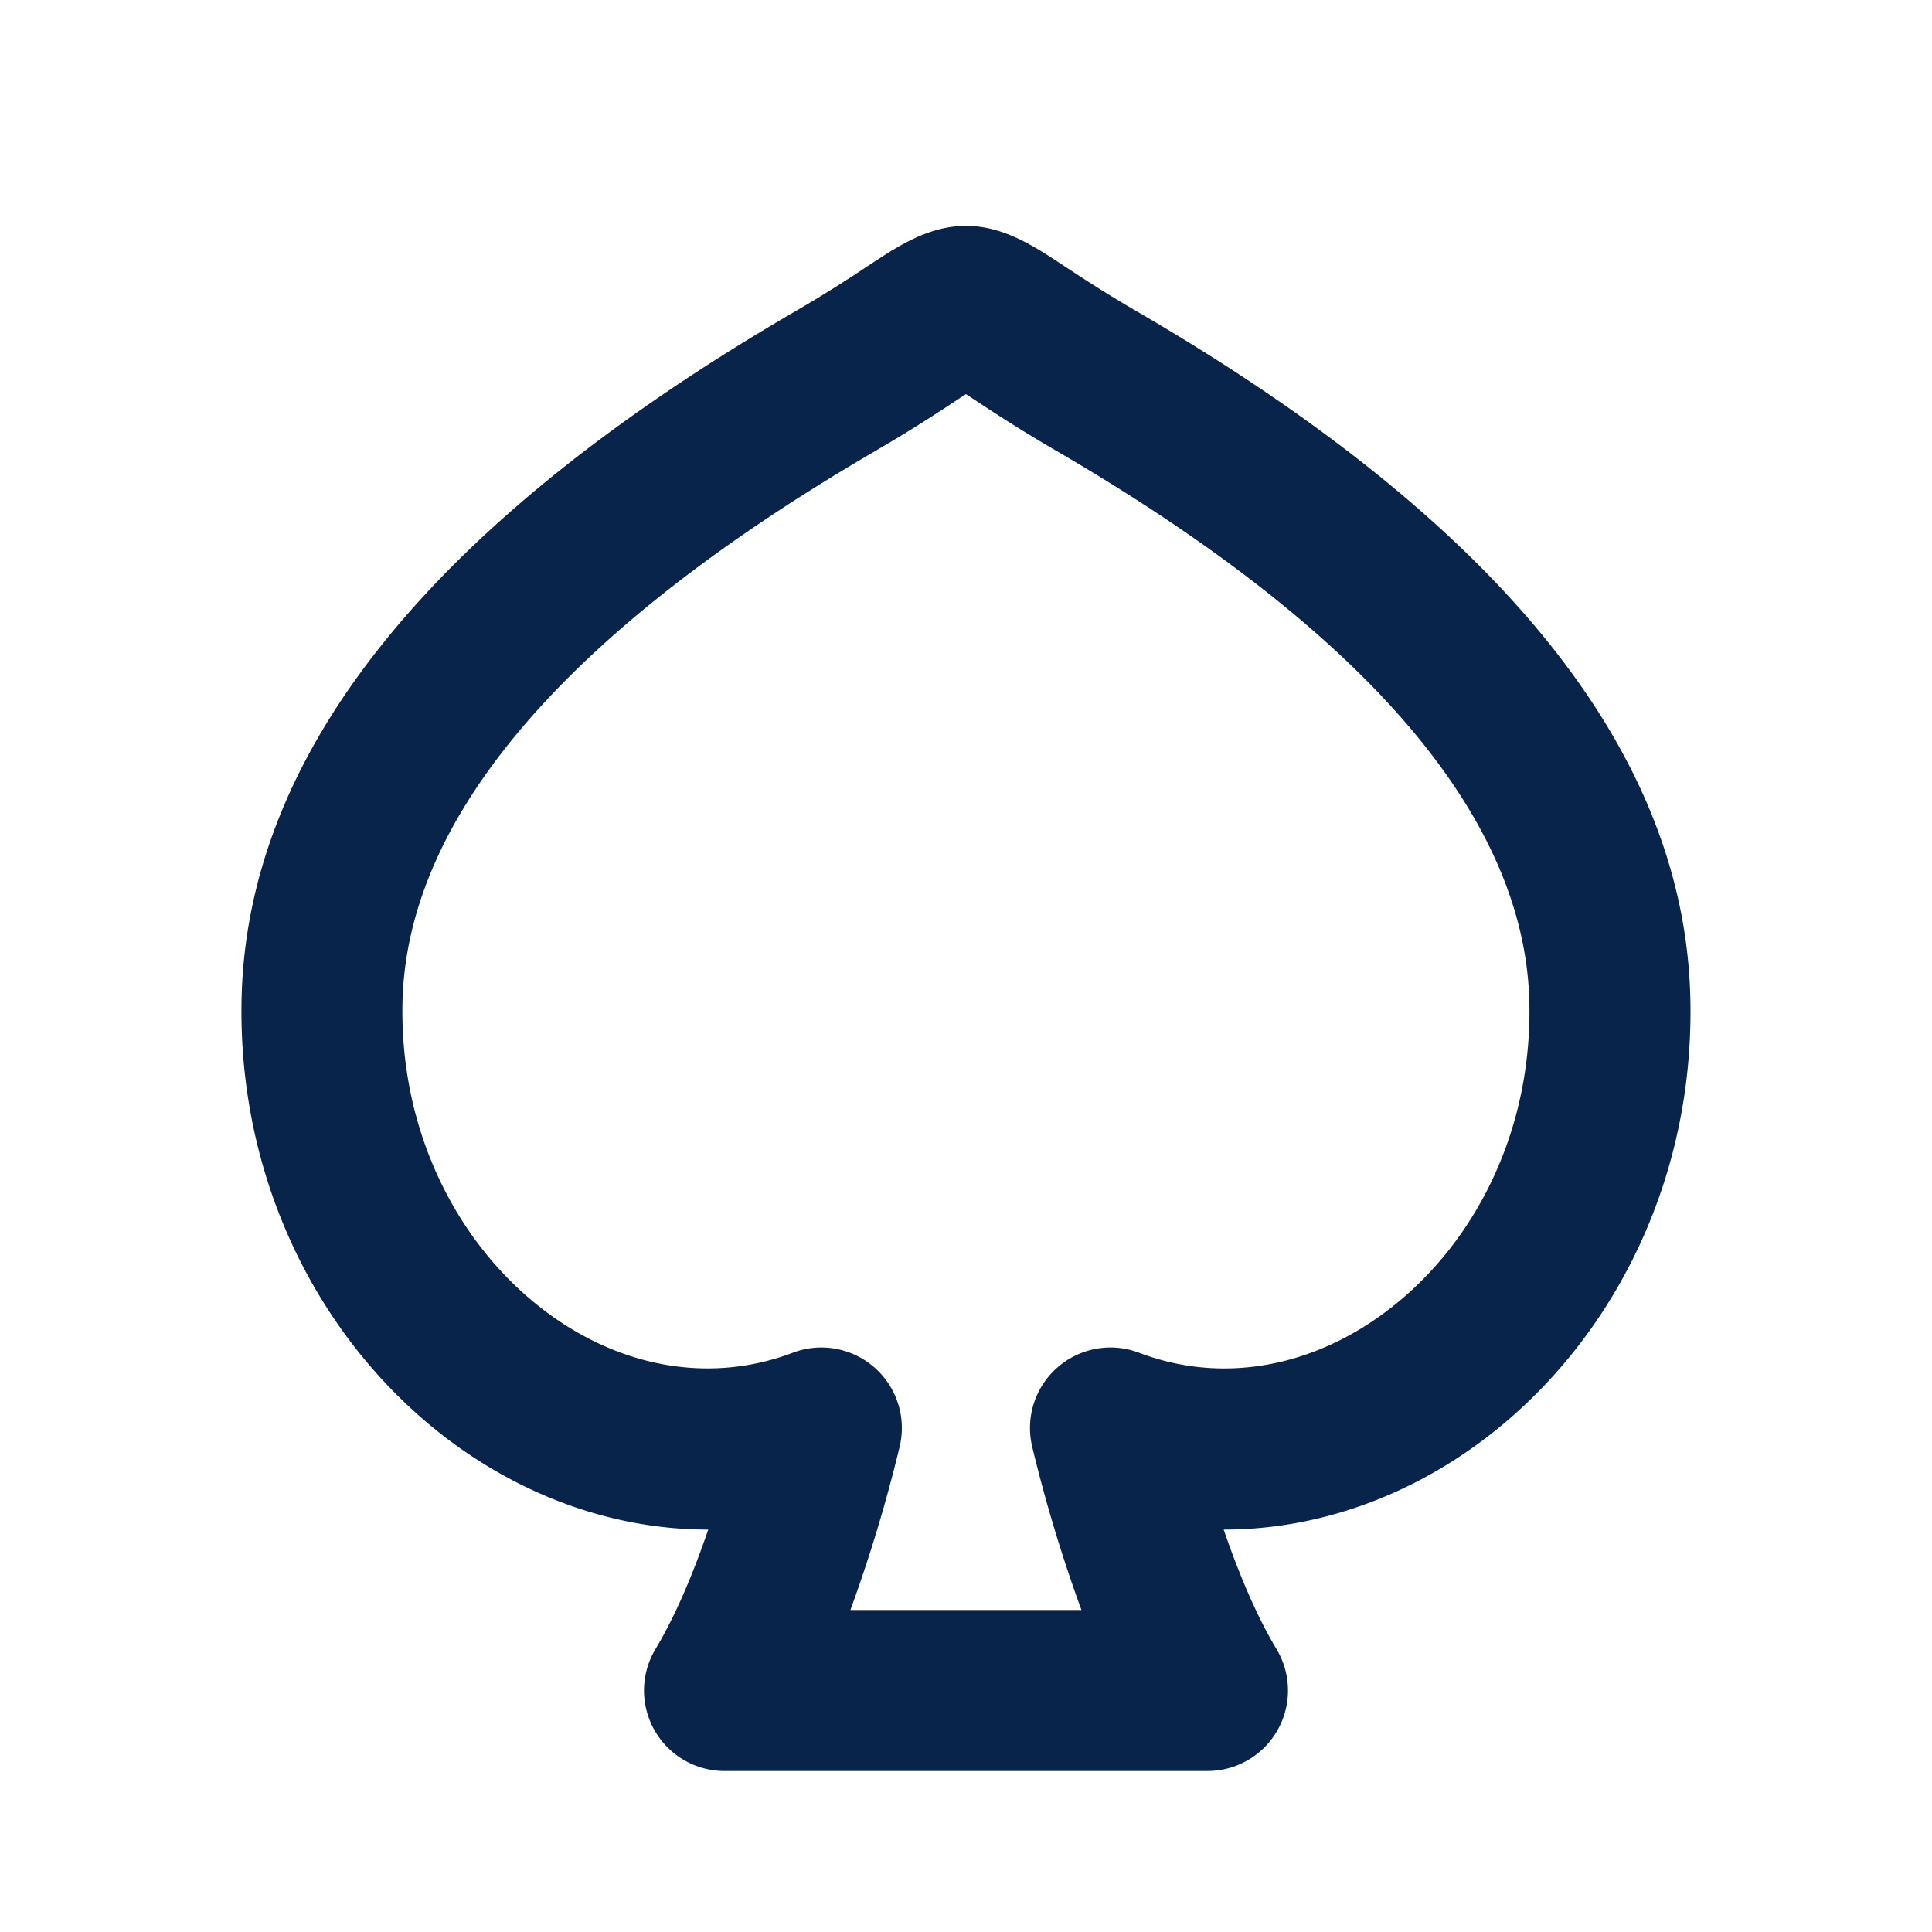 <svg xmlns="http://www.w3.org/2000/svg" width="24" height="24"><g fill="none" fill-rule="evenodd"><path d="M24 0v24H0V0h24ZM12.594 23.258l-.012.002-.071.035-.02.004-.014-.004-.071-.036c-.01-.003-.019 0-.024.006l-.004.01-.017.428.005.02.01.013.104.074.015.004.012-.004.104-.074.012-.016.004-.017-.017-.427c-.002-.01-.009-.017-.016-.018Zm.264-.113-.014.002-.184.093-.01.01-.003.011.018.43.005.012.008.008.201.092c.012.004.023 0 .029-.008l.004-.014-.034-.614c-.003-.012-.01-.02-.02-.022Zm-.715.002a.023.023 0 0 0-.027.006l-.006.014-.034.614c0 .012.007.02.017.024l.015-.002.201-.093.01-.008.003-.011.018-.43-.003-.012-.01-.01-.184-.092Z"/><path fill="#09244B" d="M13.219 3.304c.222.146.494.326.891.557 4.27 2.481 6.814 5.31 6.888 8.542.05 2.166-.883 4.067-2.299 5.266-.978.828-2.208 1.333-3.498 1.332.198.576.417 1.086.656 1.484A1 1 0 0 1 15 22H9a1 1 0 0 1-.857-1.515c.239-.398.458-.908.655-1.484-1.29.001-2.52-.504-3.497-1.332-1.416-1.199-2.348-3.1-2.3-5.266.075-3.233 2.62-6.06 6.889-8.542.397-.231.669-.41.891-.557.372-.246.754-.498 1.219-.498.464 0 .847.252 1.219.498ZM10.895 5.59C6.752 7.998 5.05 10.325 5 12.448c-.035 1.56.635 2.885 1.592 3.695.955.808 2.151 1.08 3.257.661a1 1 0 0 1 1.325 1.175 18.625 18.625 0 0 1-.61 2.021h2.87a18.625 18.625 0 0 1-.61-2.021 1 1 0 0 1 1.325-1.175c1.106.42 2.302.147 3.257-.661.957-.81 1.627-2.134 1.592-3.695-.049-2.123-1.751-4.45-5.894-6.858-.528-.307-.884-.55-1.105-.694-.22.144-.577.387-1.105.694Z"/></g></svg>